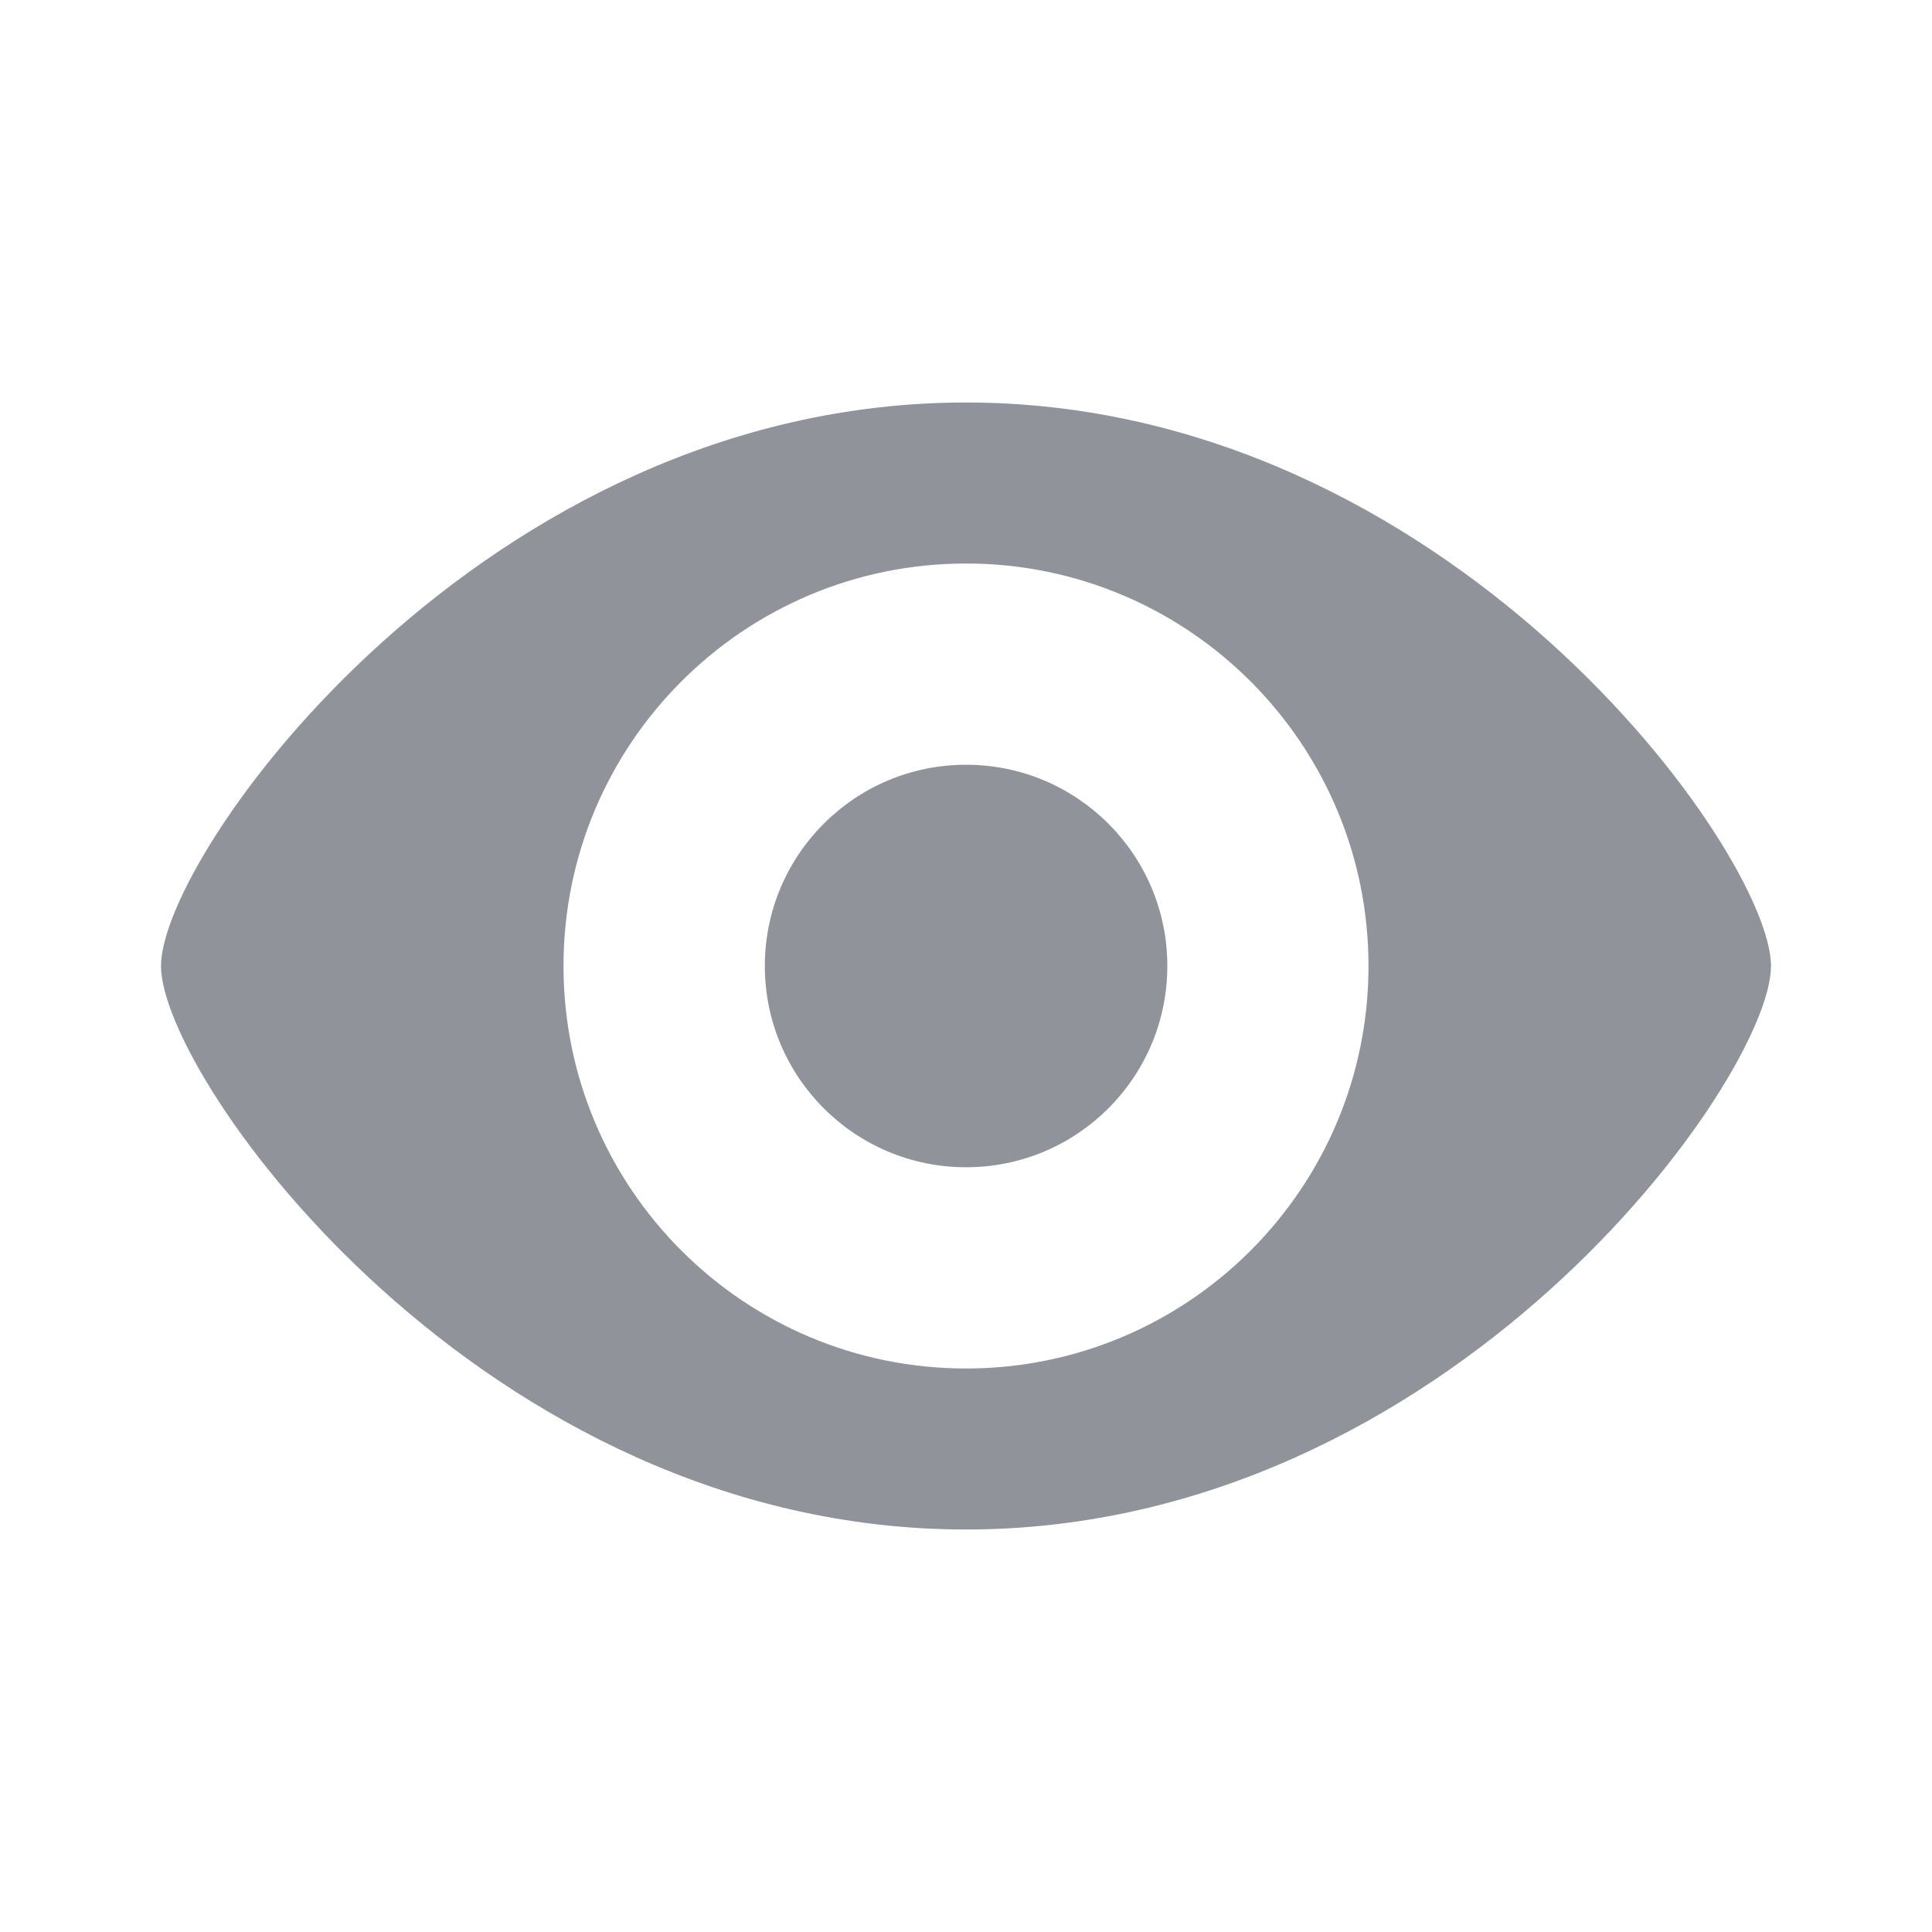 <?xml version="1.0" encoding="UTF-8"?>
<svg width="24px" height="24px" viewBox="0 0 24 24" version="1.1" xmlns="http://www.w3.org/2000/svg" xmlns:xlink="http://www.w3.org/1999/xlink">
    <!-- Generator: Sketch 50.2 (55047) - http://www.bohemiancoding.com/sketch -->
    <title>view_24</title>
    <desc>Created with Sketch.</desc>
    <defs></defs>
    <g id="Page-2" stroke="none" stroke-width="1" fill="none" fill-rule="evenodd">
        <g id="view_24">
            <rect id="icon-bounds" x="0" y="0" width="24" height="24"></rect>
            <path d="M12,19 C6,19 2,13.4 2,12 C2,10.6 6,5 12,5 C18,5 22,10.6 22,12 C22,13.4 18,19 12,19 Z M12,17 C14.761,17 17,14.761 17,12 C17,9.239 14.761,7 12,7 C9.239,7 7,9.239 7,12 C7,14.761 9.239,17 12,17 Z M12.001,14.5 C10.62,14.5 9.501,13.381 9.501,12 C9.501,10.619 10.62,9.5 12.001,9.5 C13.382,9.5 14.501,10.619 14.501,12 C14.501,13.381 13.382,14.5 12.001,14.5 Z" id="Mask" fill="#909399"></path>
        </g>
    </g>
</svg>
